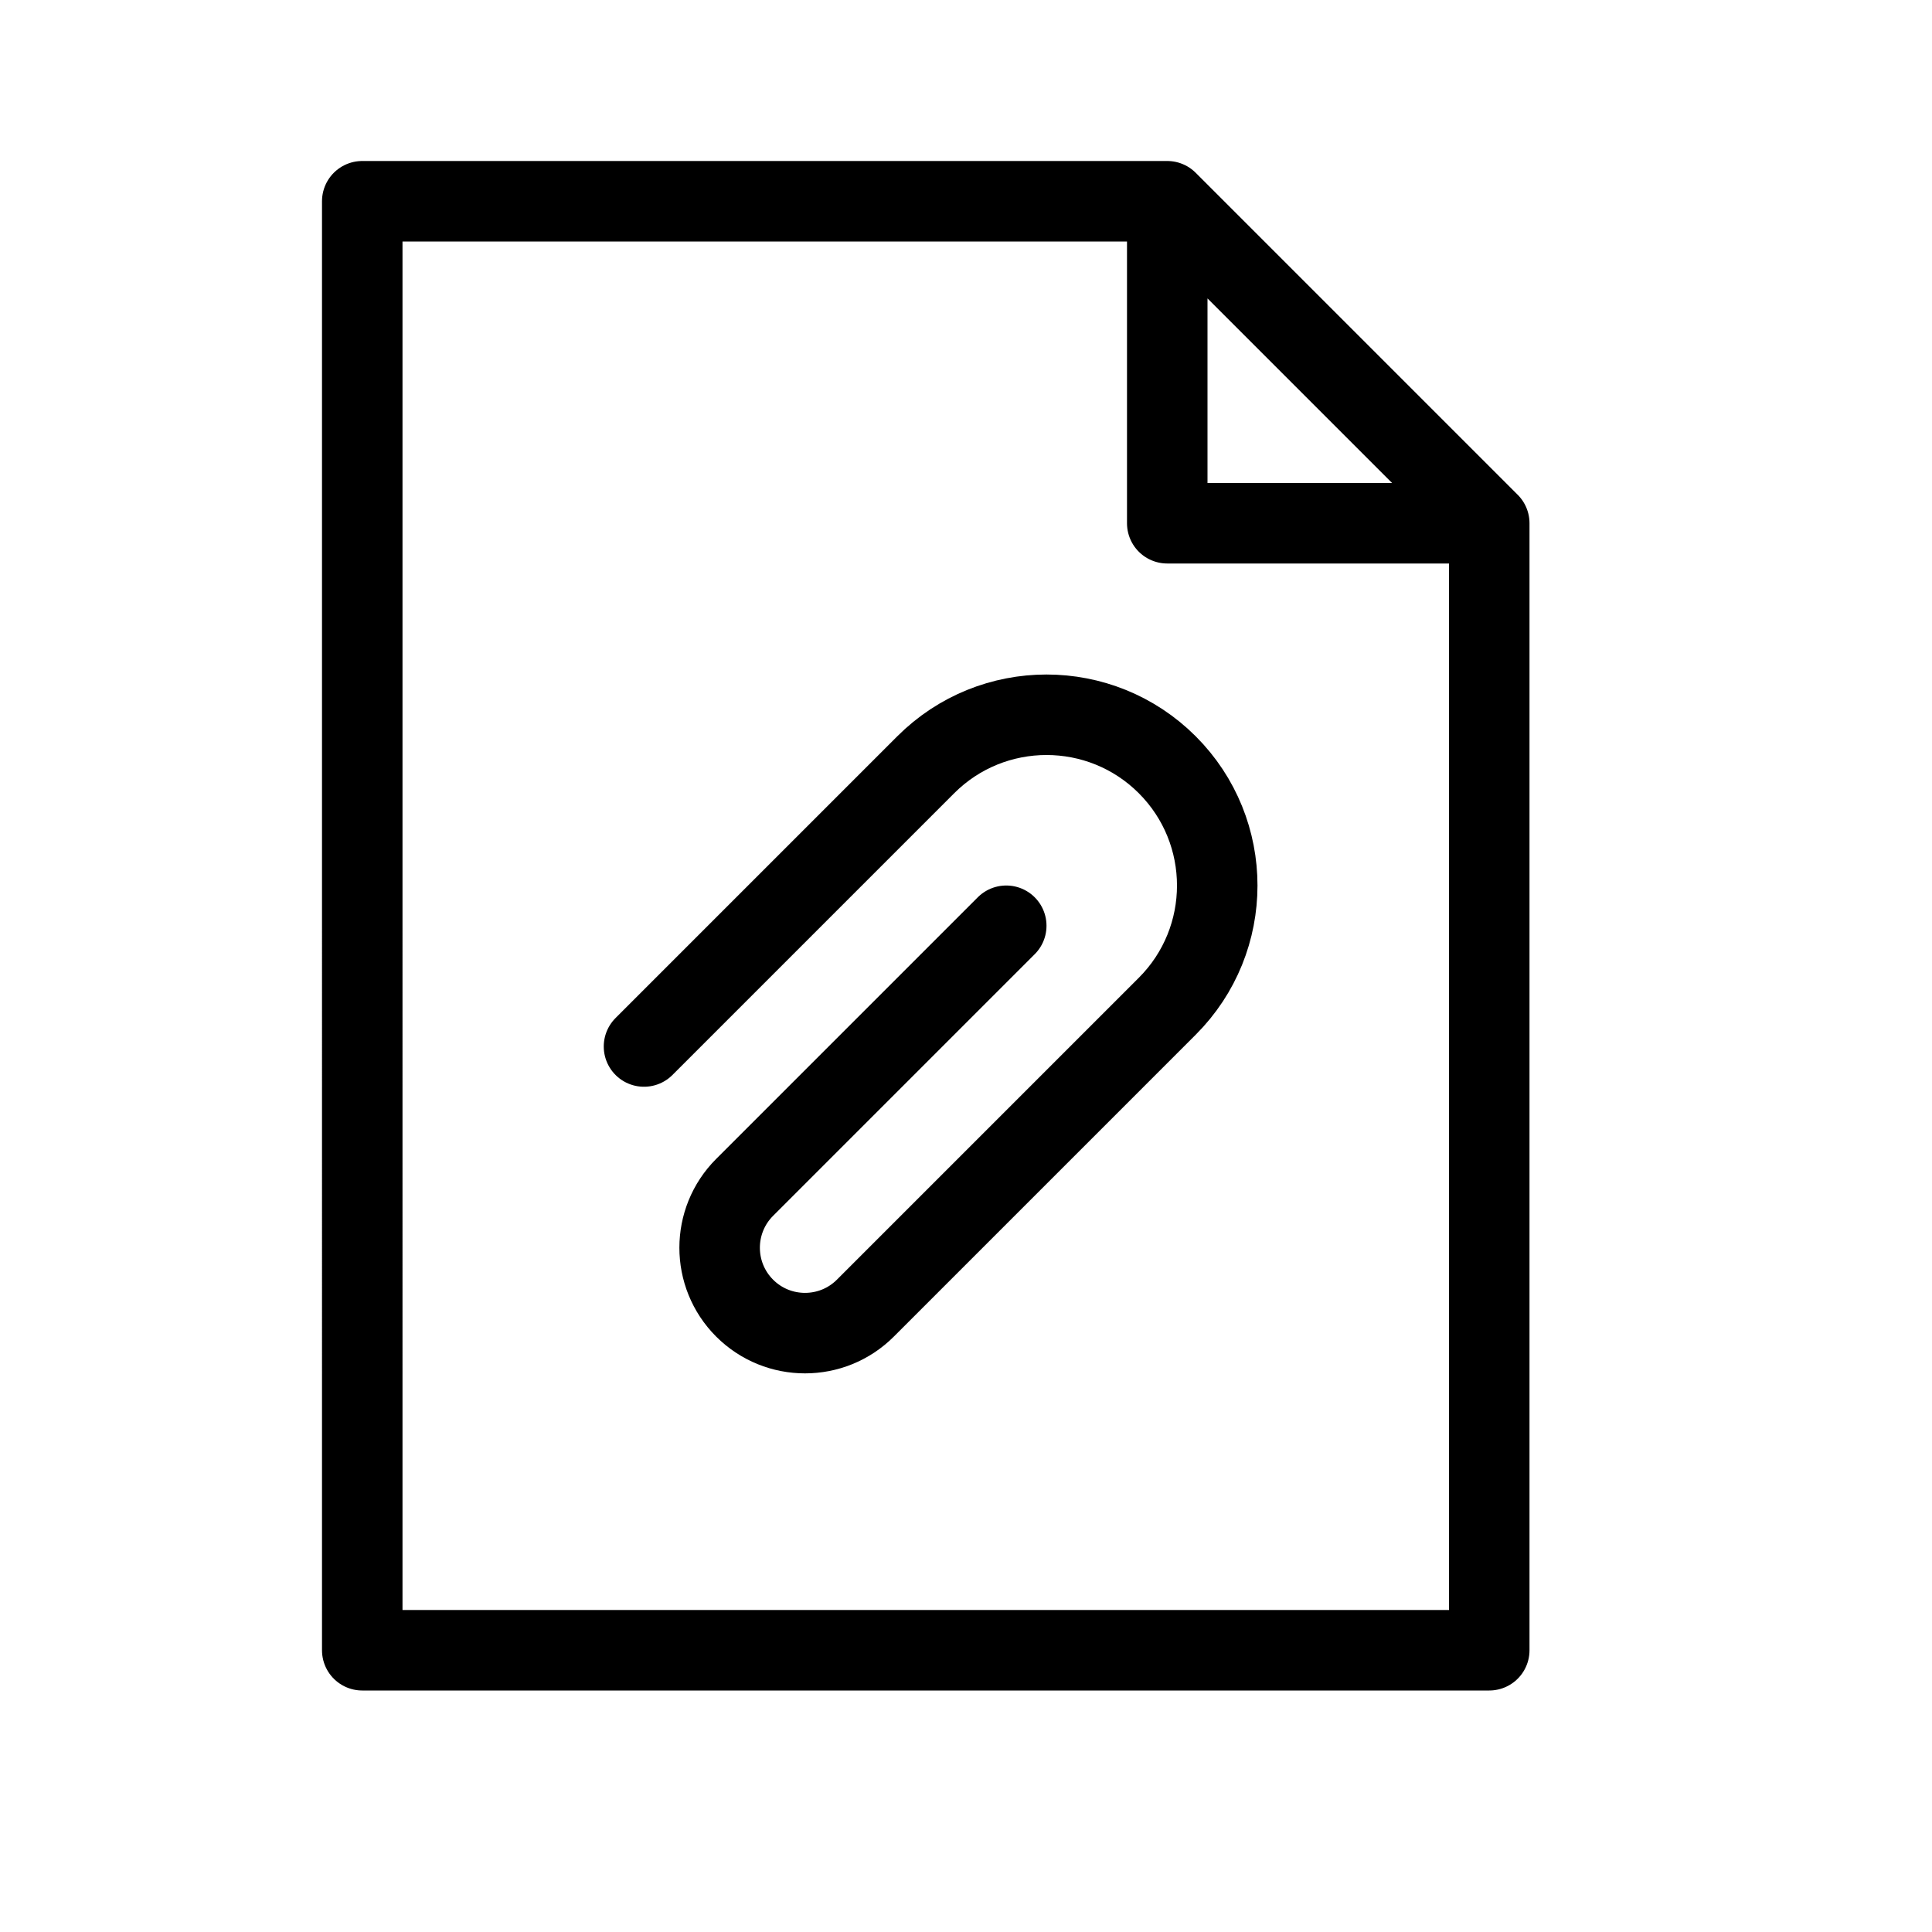 <svg height="24" viewBox="0 0 24 24" width="24" xmlns="http://www.w3.org/2000/svg"><path d="m4.5 2.5h10l4 4v14h-14zm14 4h-4v-4m-6.5 10.5 3.5-3.5c.828-.828 2.172-.828 3 0 .828.828.828 2.172 0 3l-3.75 3.75c-.414.414-1.086.414-1.5 0s-.414-1.086 0-1.5l3.25-3.25" fill="none" stroke="#000" stroke-linecap="round" stroke-linejoin="round"/></svg>